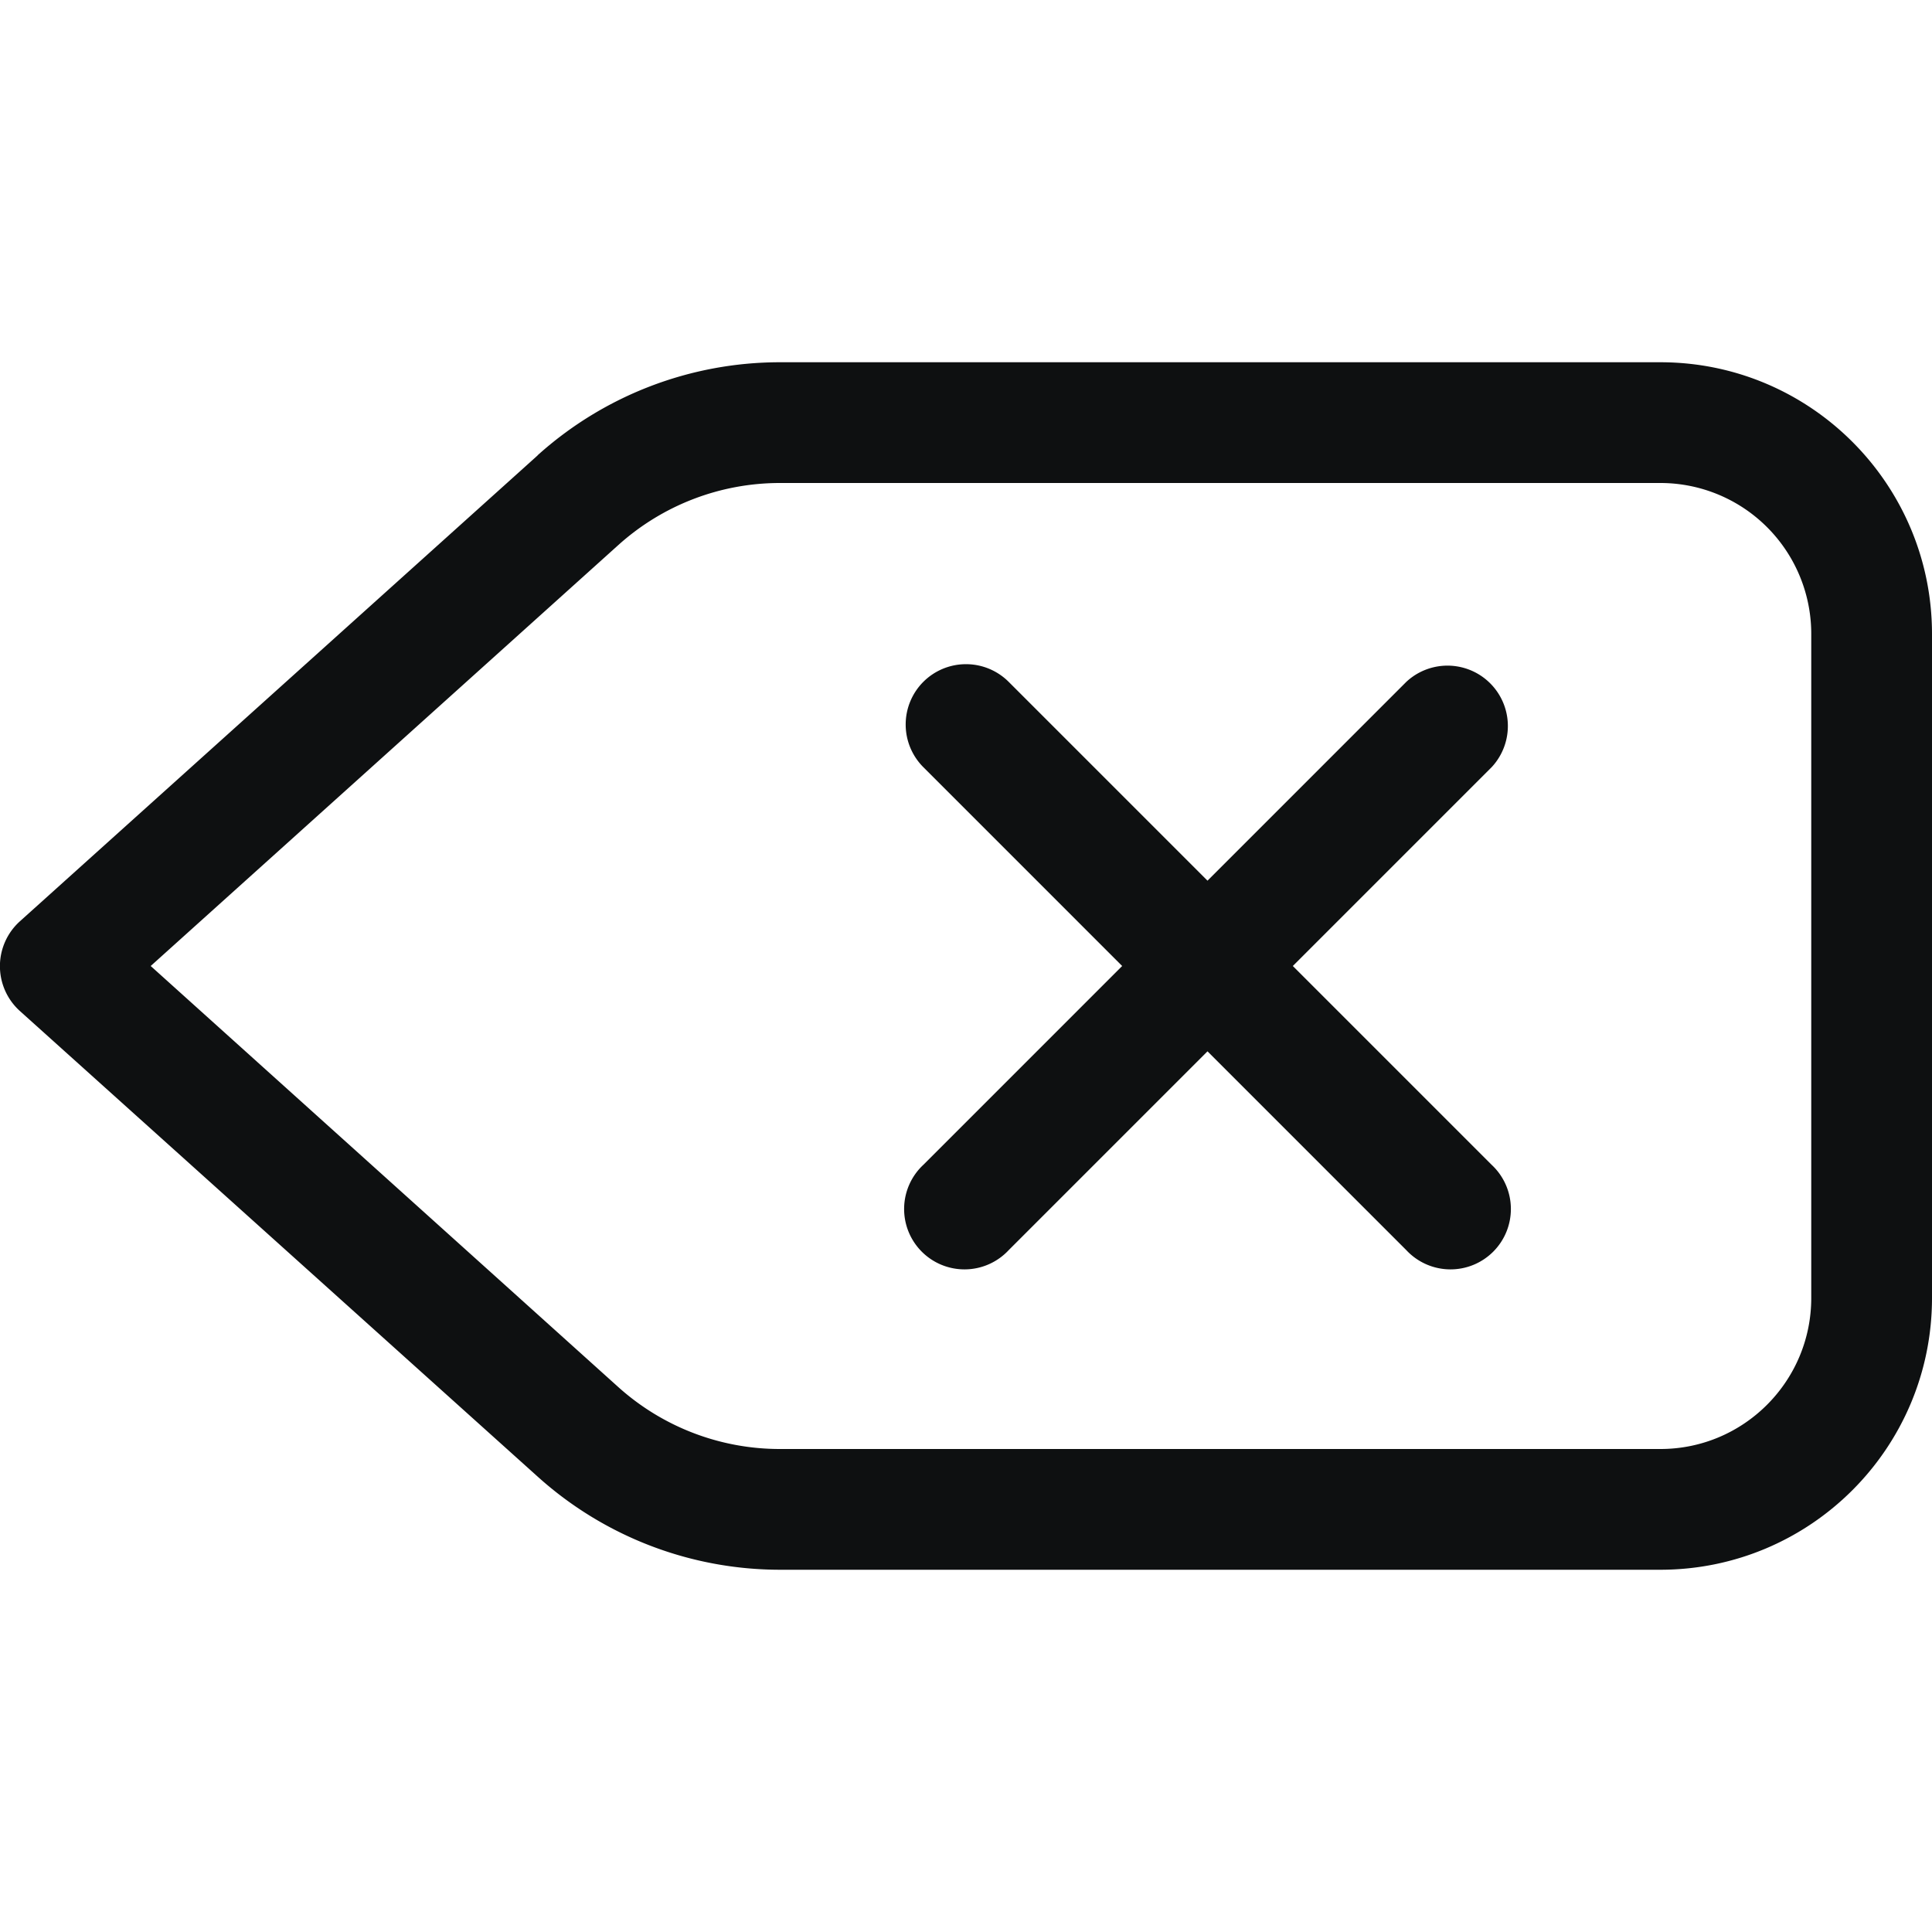 <svg xmlns="http://www.w3.org/2000/svg" fill="none" viewBox="0 0 12 12"><path fill="#0E1011" fill-rule="evenodd" d="M4.845 3a1.5 1.5 0 0 0-1.004.385L.936 6 3.84 8.615A1.5 1.5 0 0 0 4.845 9h5.468c.517 0 .937-.42.937-.938V3.939A.937.937 0 0 0 10.312 3H4.846Zm-1.506-.172a2.25 2.25 0 0 1 1.506-.578h5.468c.931 0 1.687.756 1.687 1.688v4.124c0 .932-.755 1.688-1.688 1.688H4.846a2.25 2.25 0 0 1-1.506-.578L.124 6.28a.375.375 0 0 1 0-.558L3.34 2.828Zm2.396 1.407a.375.375 0 0 1 .53 0L7.5 5.47l1.235-1.235a.375.375 0 0 1 .53.53L8.03 6l1.235 1.235a.375.375 0 1 1-.53.53L7.5 6.53 6.265 7.765a.375.375 0 1 1-.53-.53L6.97 6 5.735 4.765a.375.375 0 0 1 0-.53Z" clip-rule="evenodd"/></svg>